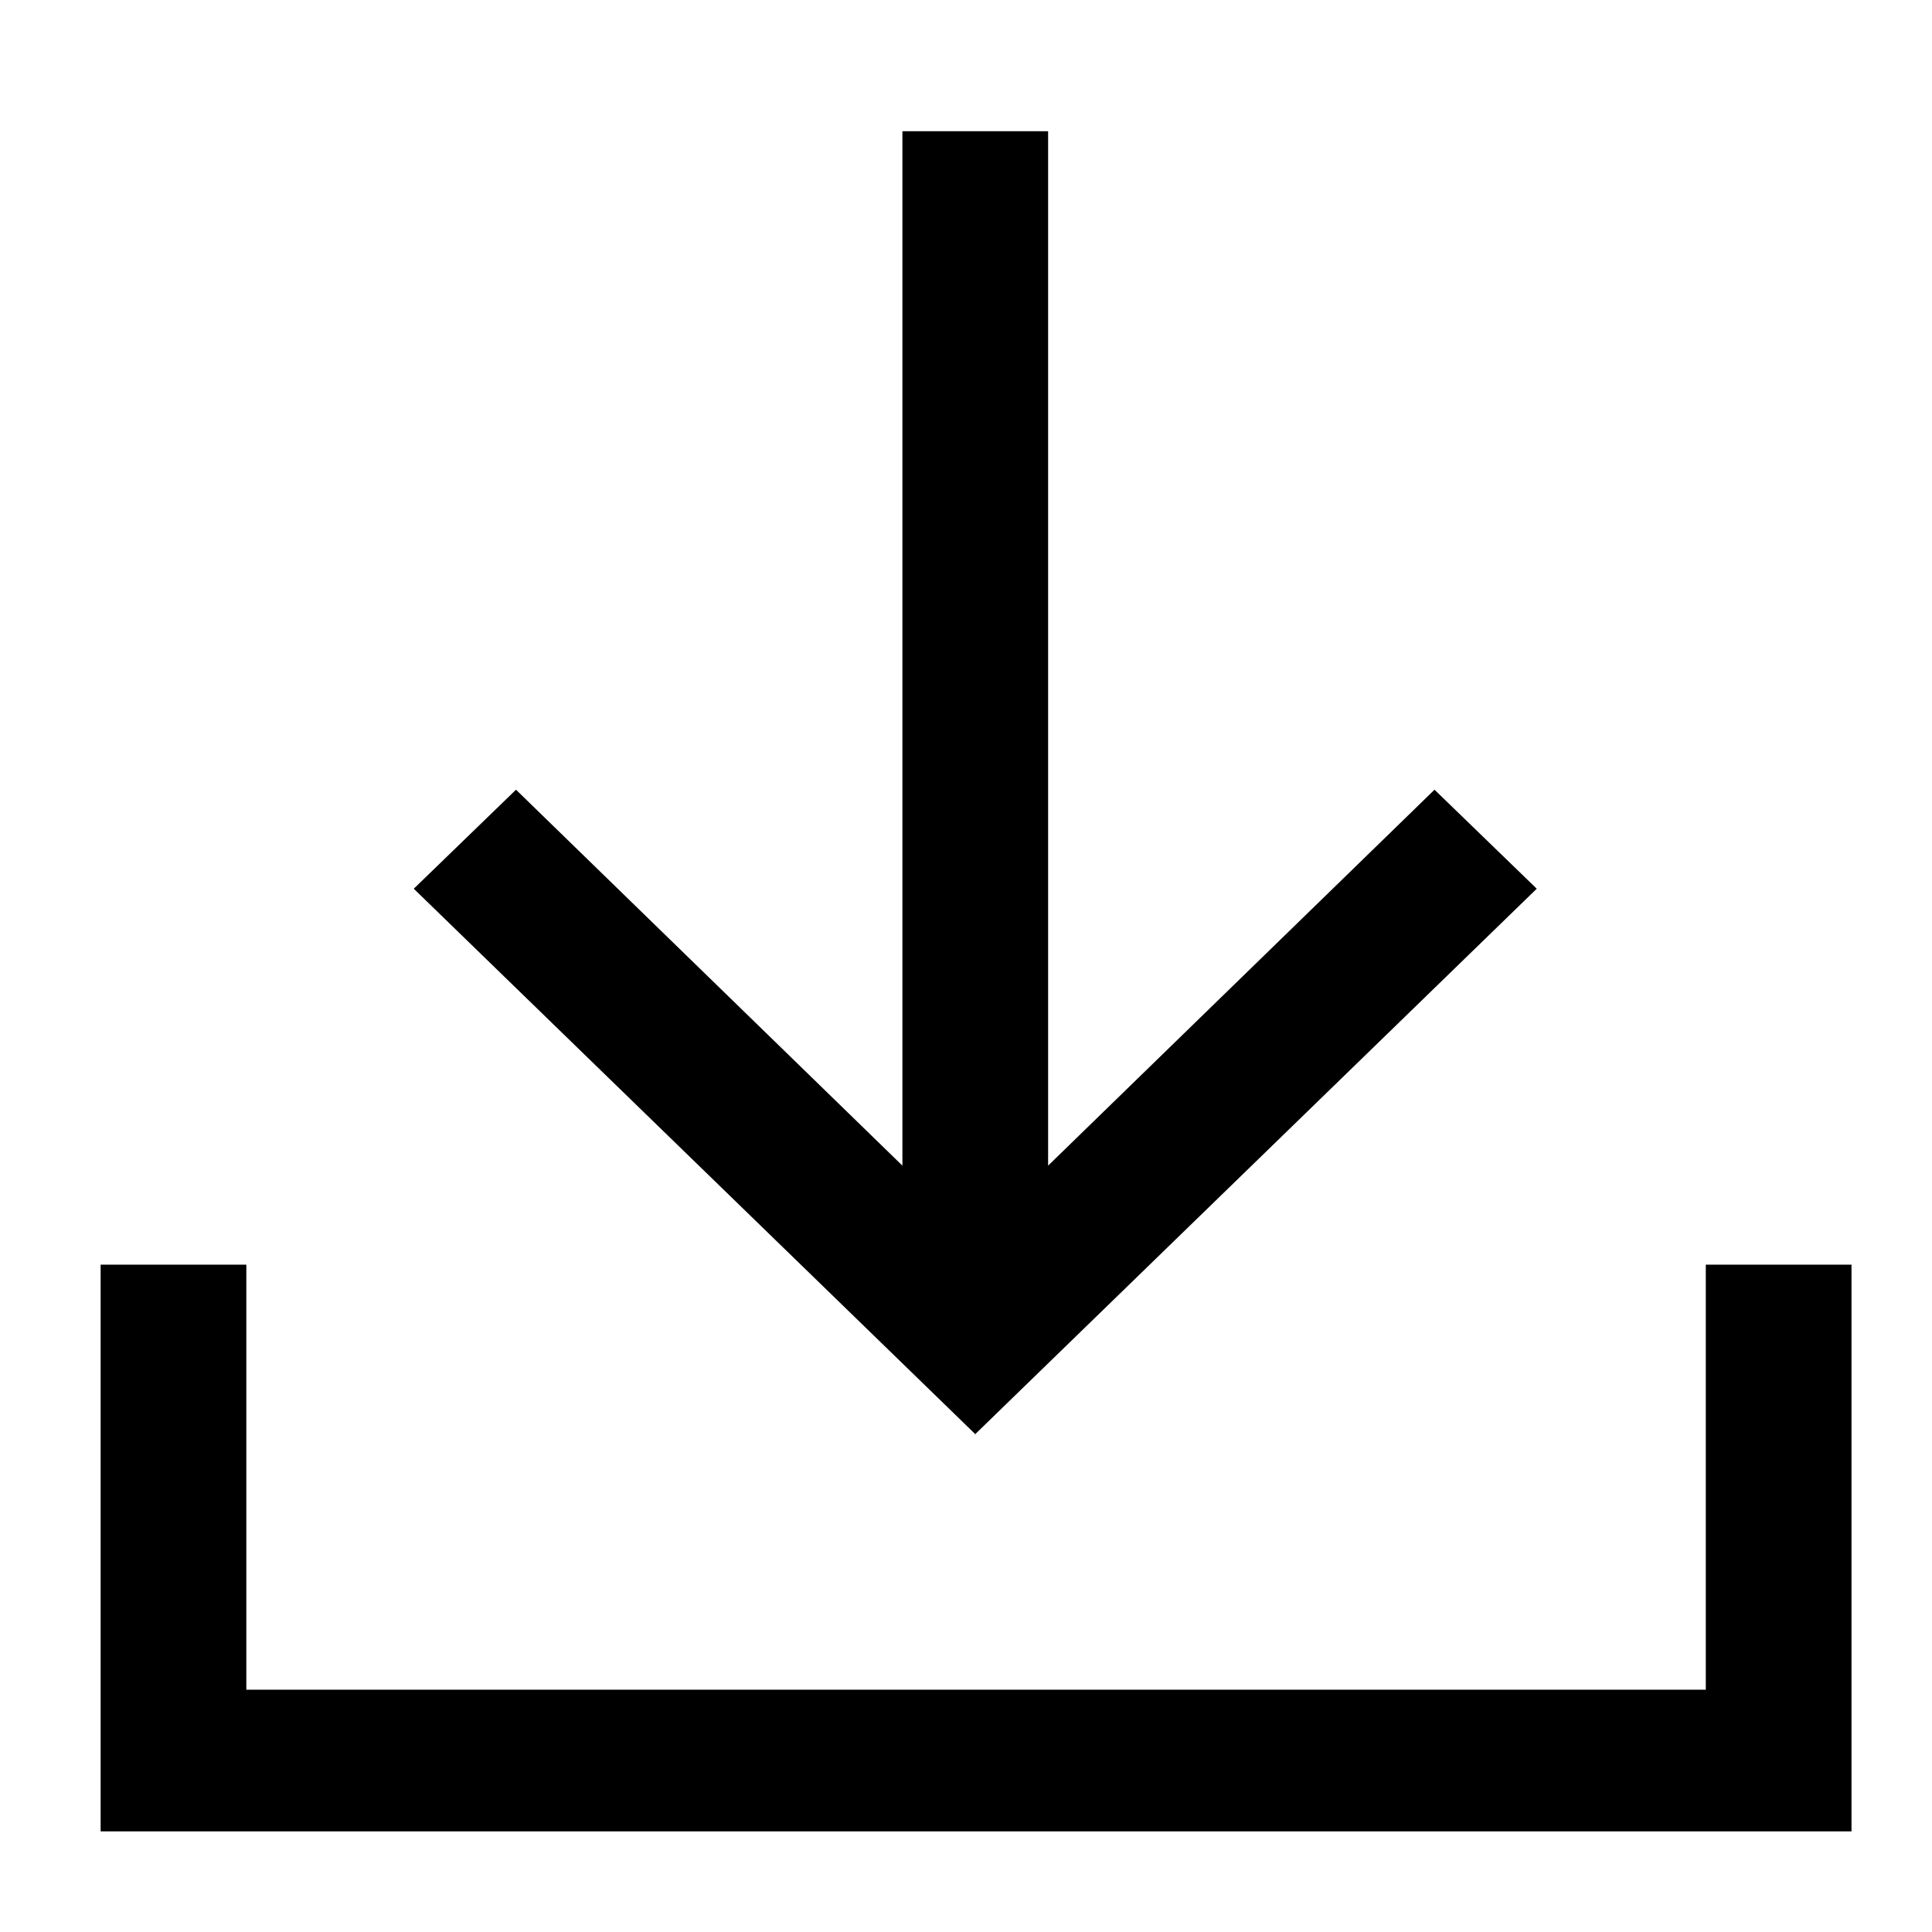 <?xml version="1.0"?>
<svg width="24" height="24" xmlns="http://www.w3.org/2000/svg" xmlns:svg="http://www.w3.org/2000/svg" version="1.1" xml:space="preserve">
 <g class="layer">
  <title>Layer 1</title>
  <g id="svg_3">
   <g id="svg_4">
    <path d="m23,22.75l-21.75,0l0,-7.04l1.81,0l0,5.28l18.13,0l0,-5.28l1.81,0l0,7.04zm-10.88,-4.93l-6.98,-6.78l1.27,-1.23l4.8,4.67l0,-12.85l1.81,0l0,12.85l4.8,-4.67l1.27,1.23l-6.98,6.78z" id="svg_5"/>
   </g>
  </g>
 </g>
</svg>